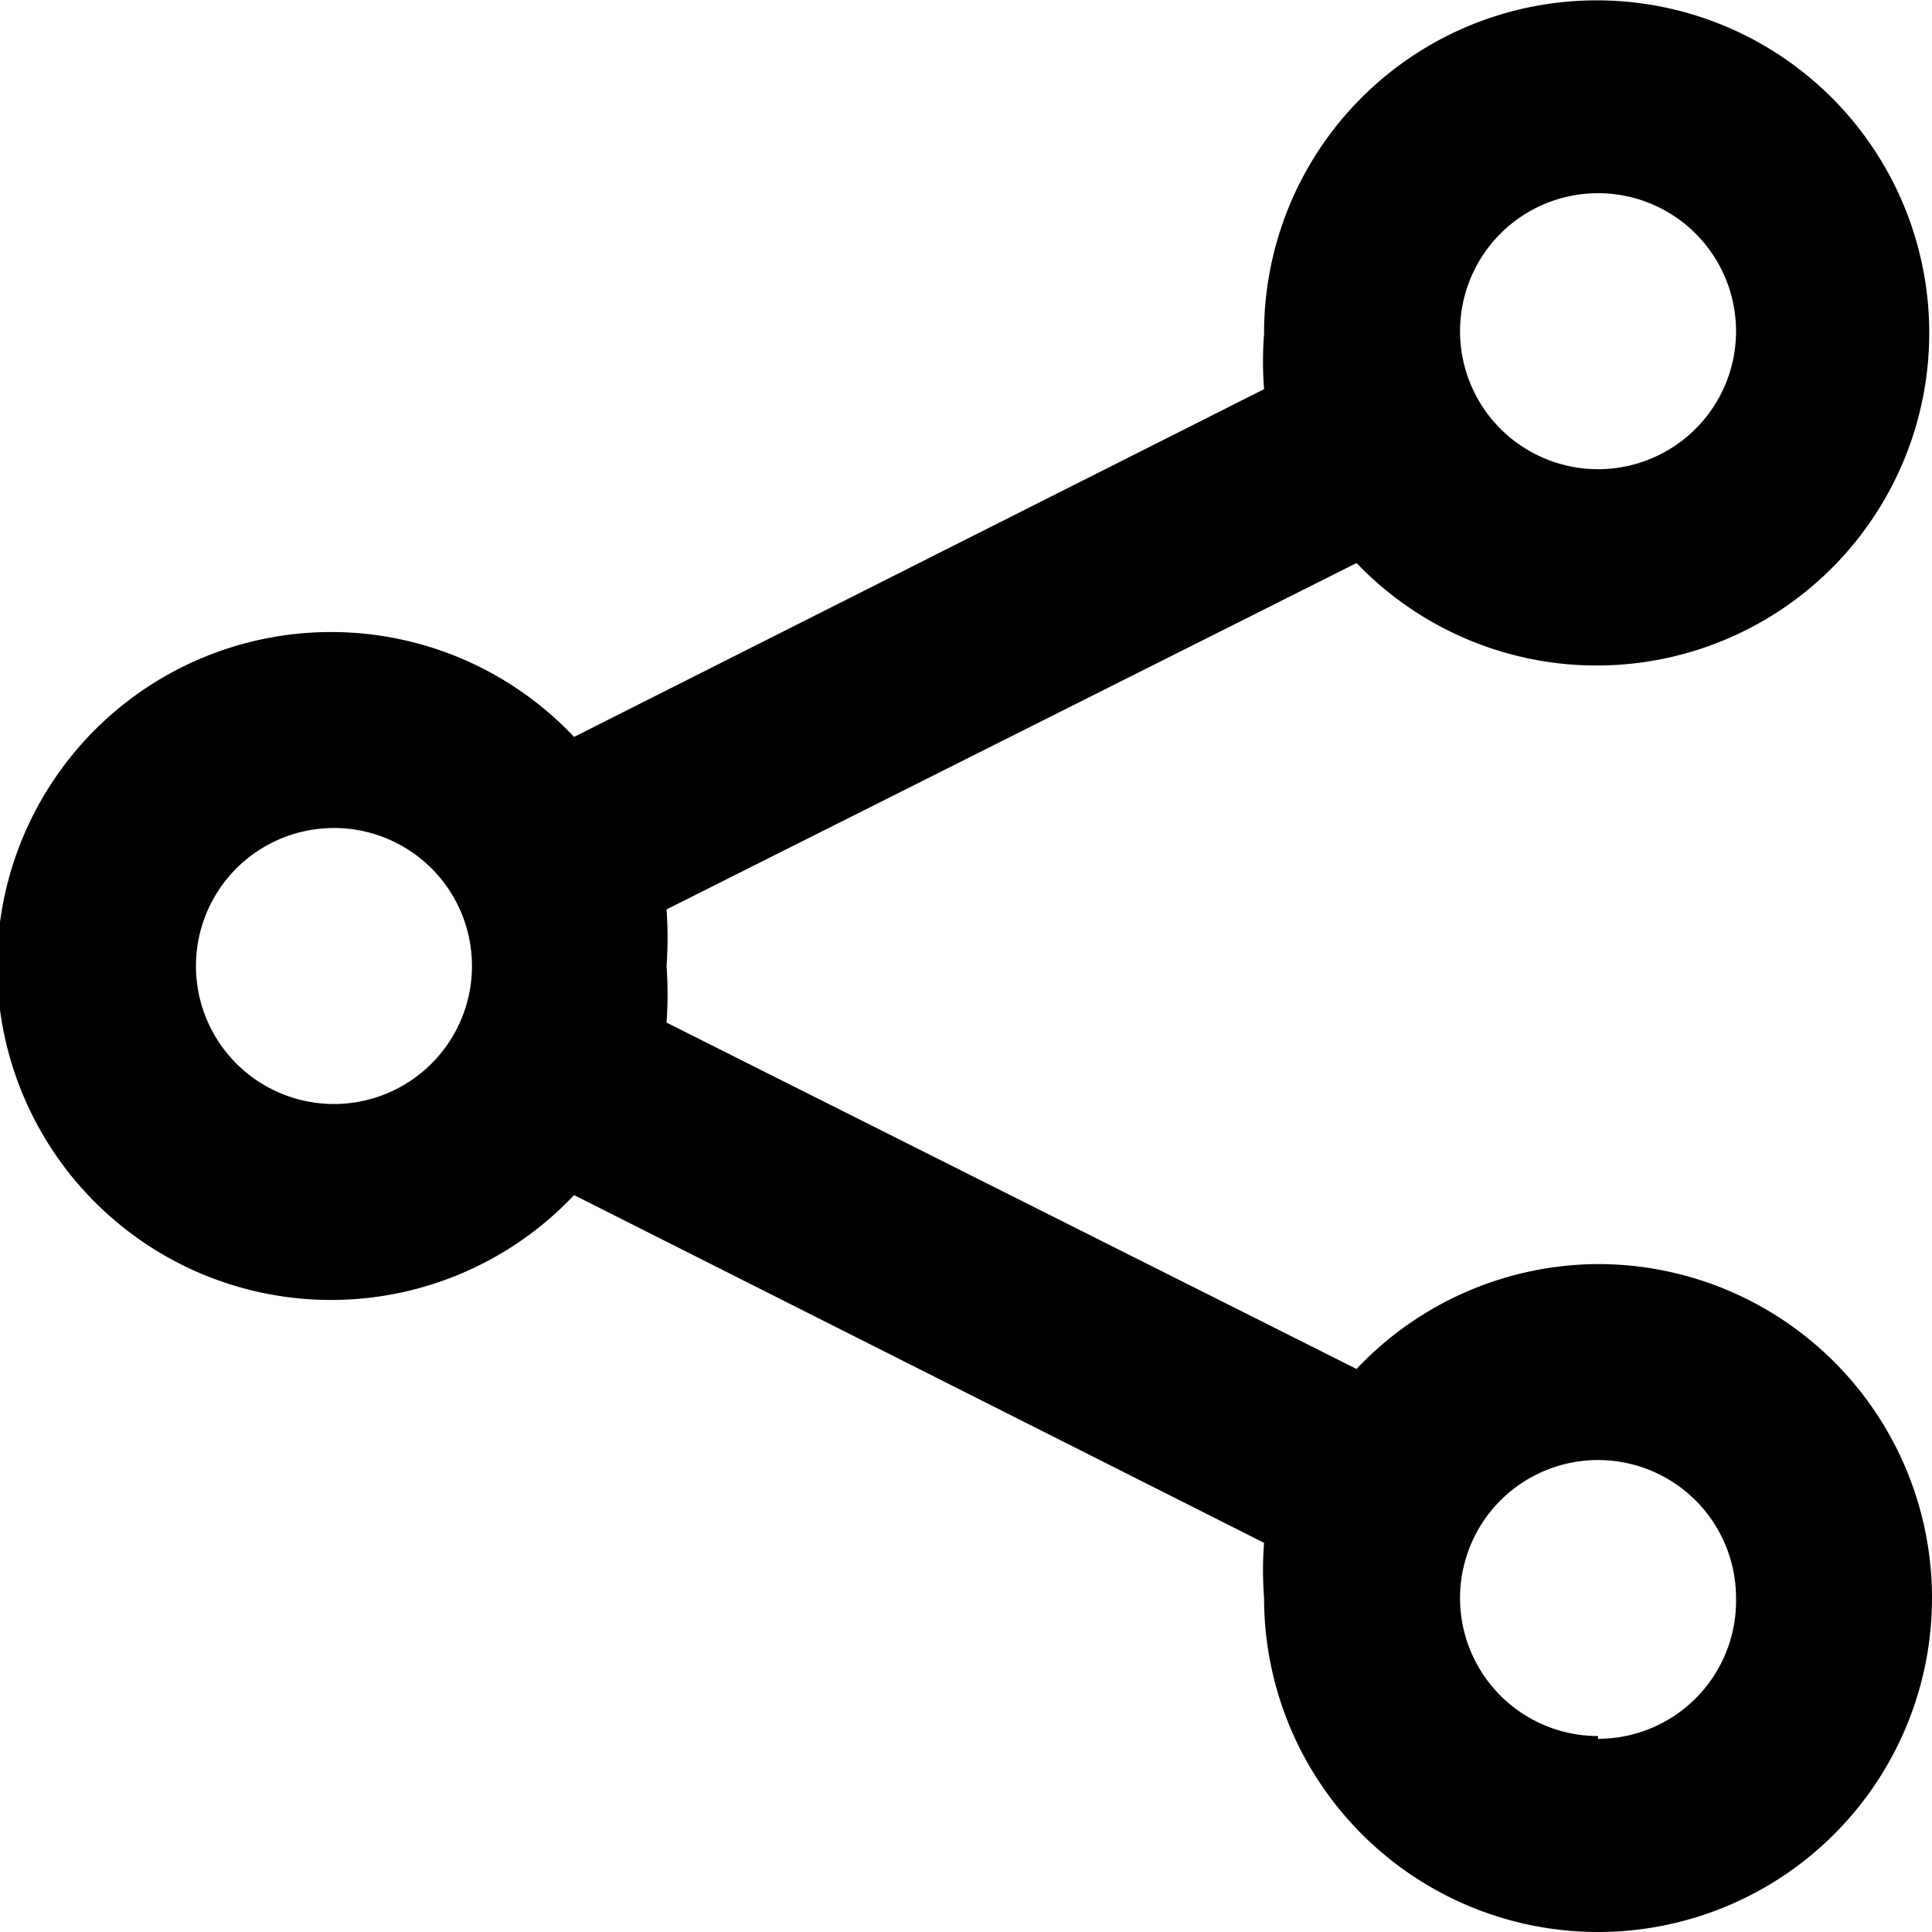<svg viewBox="0 0 14 14"><path d="M11.58 9.16a2.42 2.42 0 0 0-1.75.76l-5-2.51a2.85 2.85 0 0 0 0-.41 2.85 2.85 0 0 0 0-.41l5-2.51a2.41 2.41 0 1 0-.67-1.66 2.58 2.58 0 0 0 0 .4l-5 2.52a2.42 2.42 0 1 0 0 3.32l5 2.52a2.58 2.58 0 0 0 0 .4 2.42 2.42 0 1 0 2.42-2.42zm0-7.76a1 1 0 1 1 0 2 1 1 0 0 1 0-2zM2.42 8a1 1 0 1 1 0-2 1 1 0 0 1 0 2zm9.16 4.58a1 1 0 1 1 1-1 1 1 0 0 1-1 1.02v-.02z" fill="currentColor" fill-rule="evenodd"/></svg>